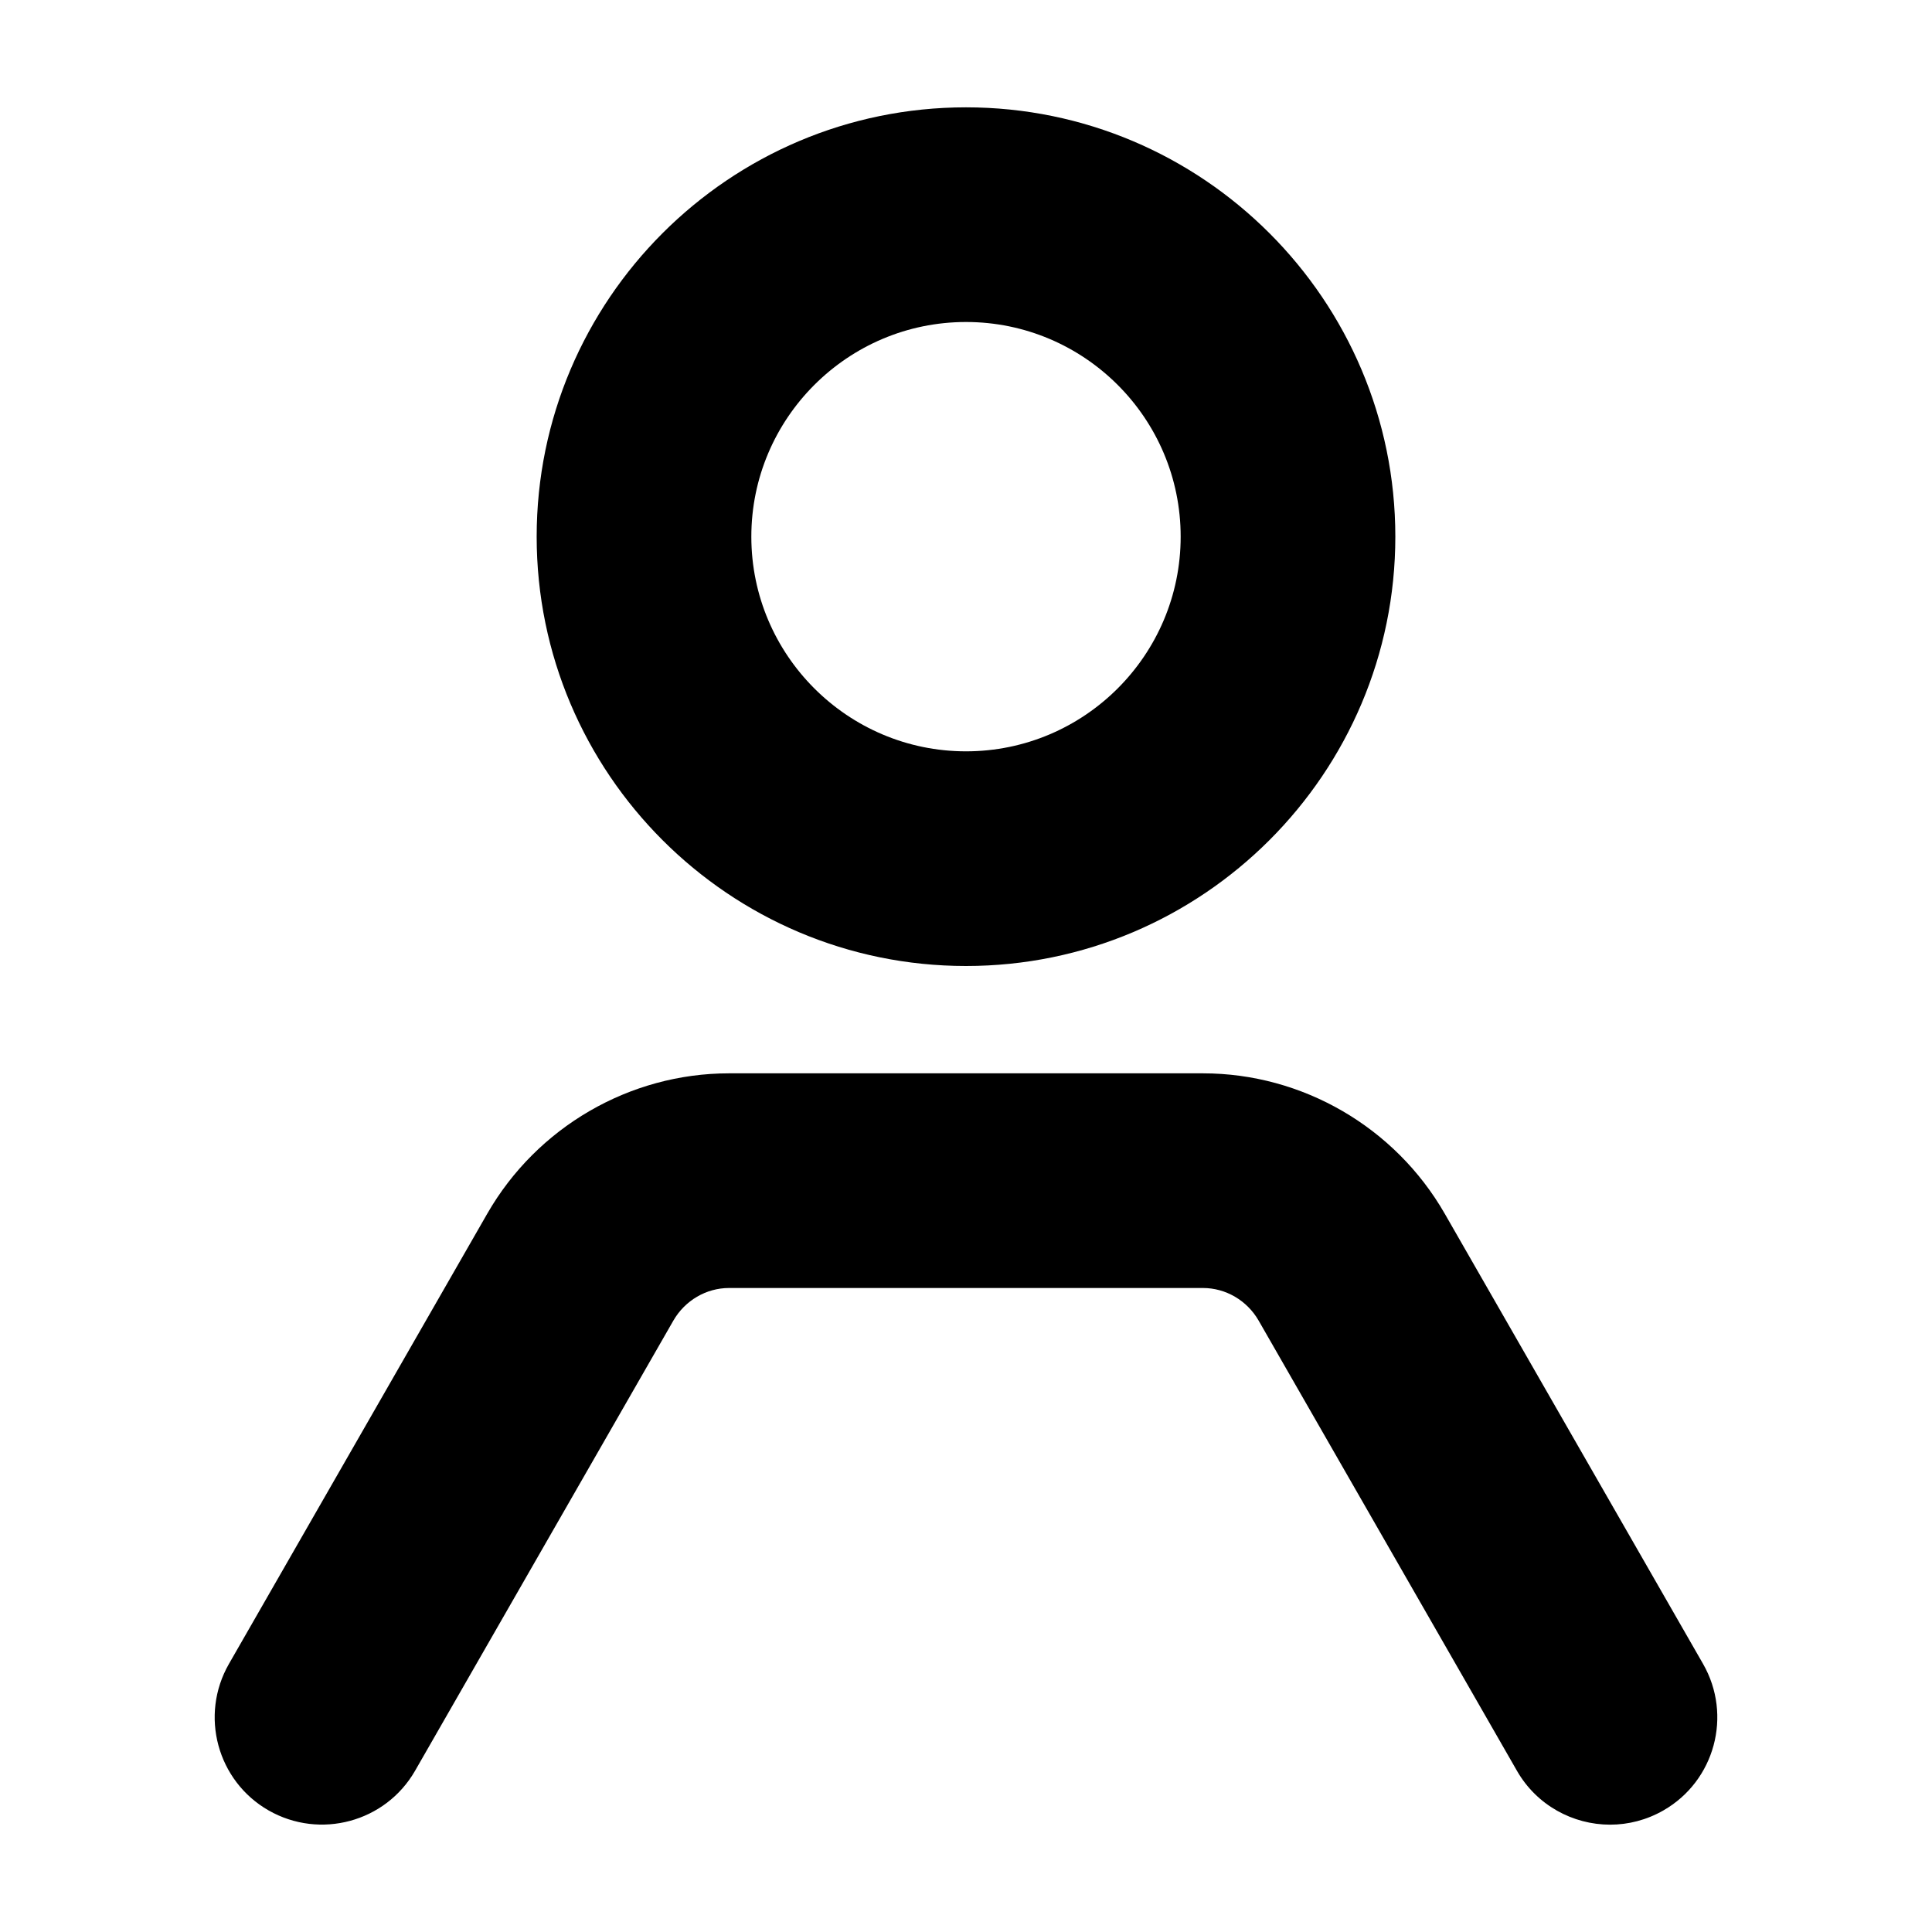 <svg width="18" height="18" viewBox="0 0 18 18" fill="none" xmlns="http://www.w3.org/2000/svg">
<g clip-path="url(#clip0_174_24587)">
<path d="M9 9C11.206 9 13 7.206 13 5C13 2.794 11.206 1 9 1C6.794 1 5 2.794 5 5C5 7.206 6.794 9 9 9ZM9 3C10.103 3 11 3.897 11 5C11 6.103 10.103 7 9 7C7.898 7 7 6.103 7 5C7 3.897 7.898 3 9 3Z" fill="black"/>
<path d="M2.502 16.867C2.982 17.141 3.592 16.976 3.867 16.498L6.274 12.303C6.382 12.116 6.58 12 6.792 12H11.208C11.42 12 11.618 12.116 11.726 12.303L14.133 16.498C14.317 16.819 14.654 17 15.001 17C15.17 17 15.341 16.957 15.498 16.867C15.976 16.593 16.142 15.982 15.867 15.502L13.46 11.307C12.997 10.501 12.134 10 11.208 10H6.792C5.866 10 5.003 10.501 4.54 11.307L2.133 15.502C1.858 15.982 2.024 16.593 2.502 16.867Z" fill="black"/>
</g>
<defs>
<clipPath id="clip0_174_24587">
<rect width="14" height="16" fill="white" transform="translate(2 1)"/>
</clipPath>
</defs>
</svg>
